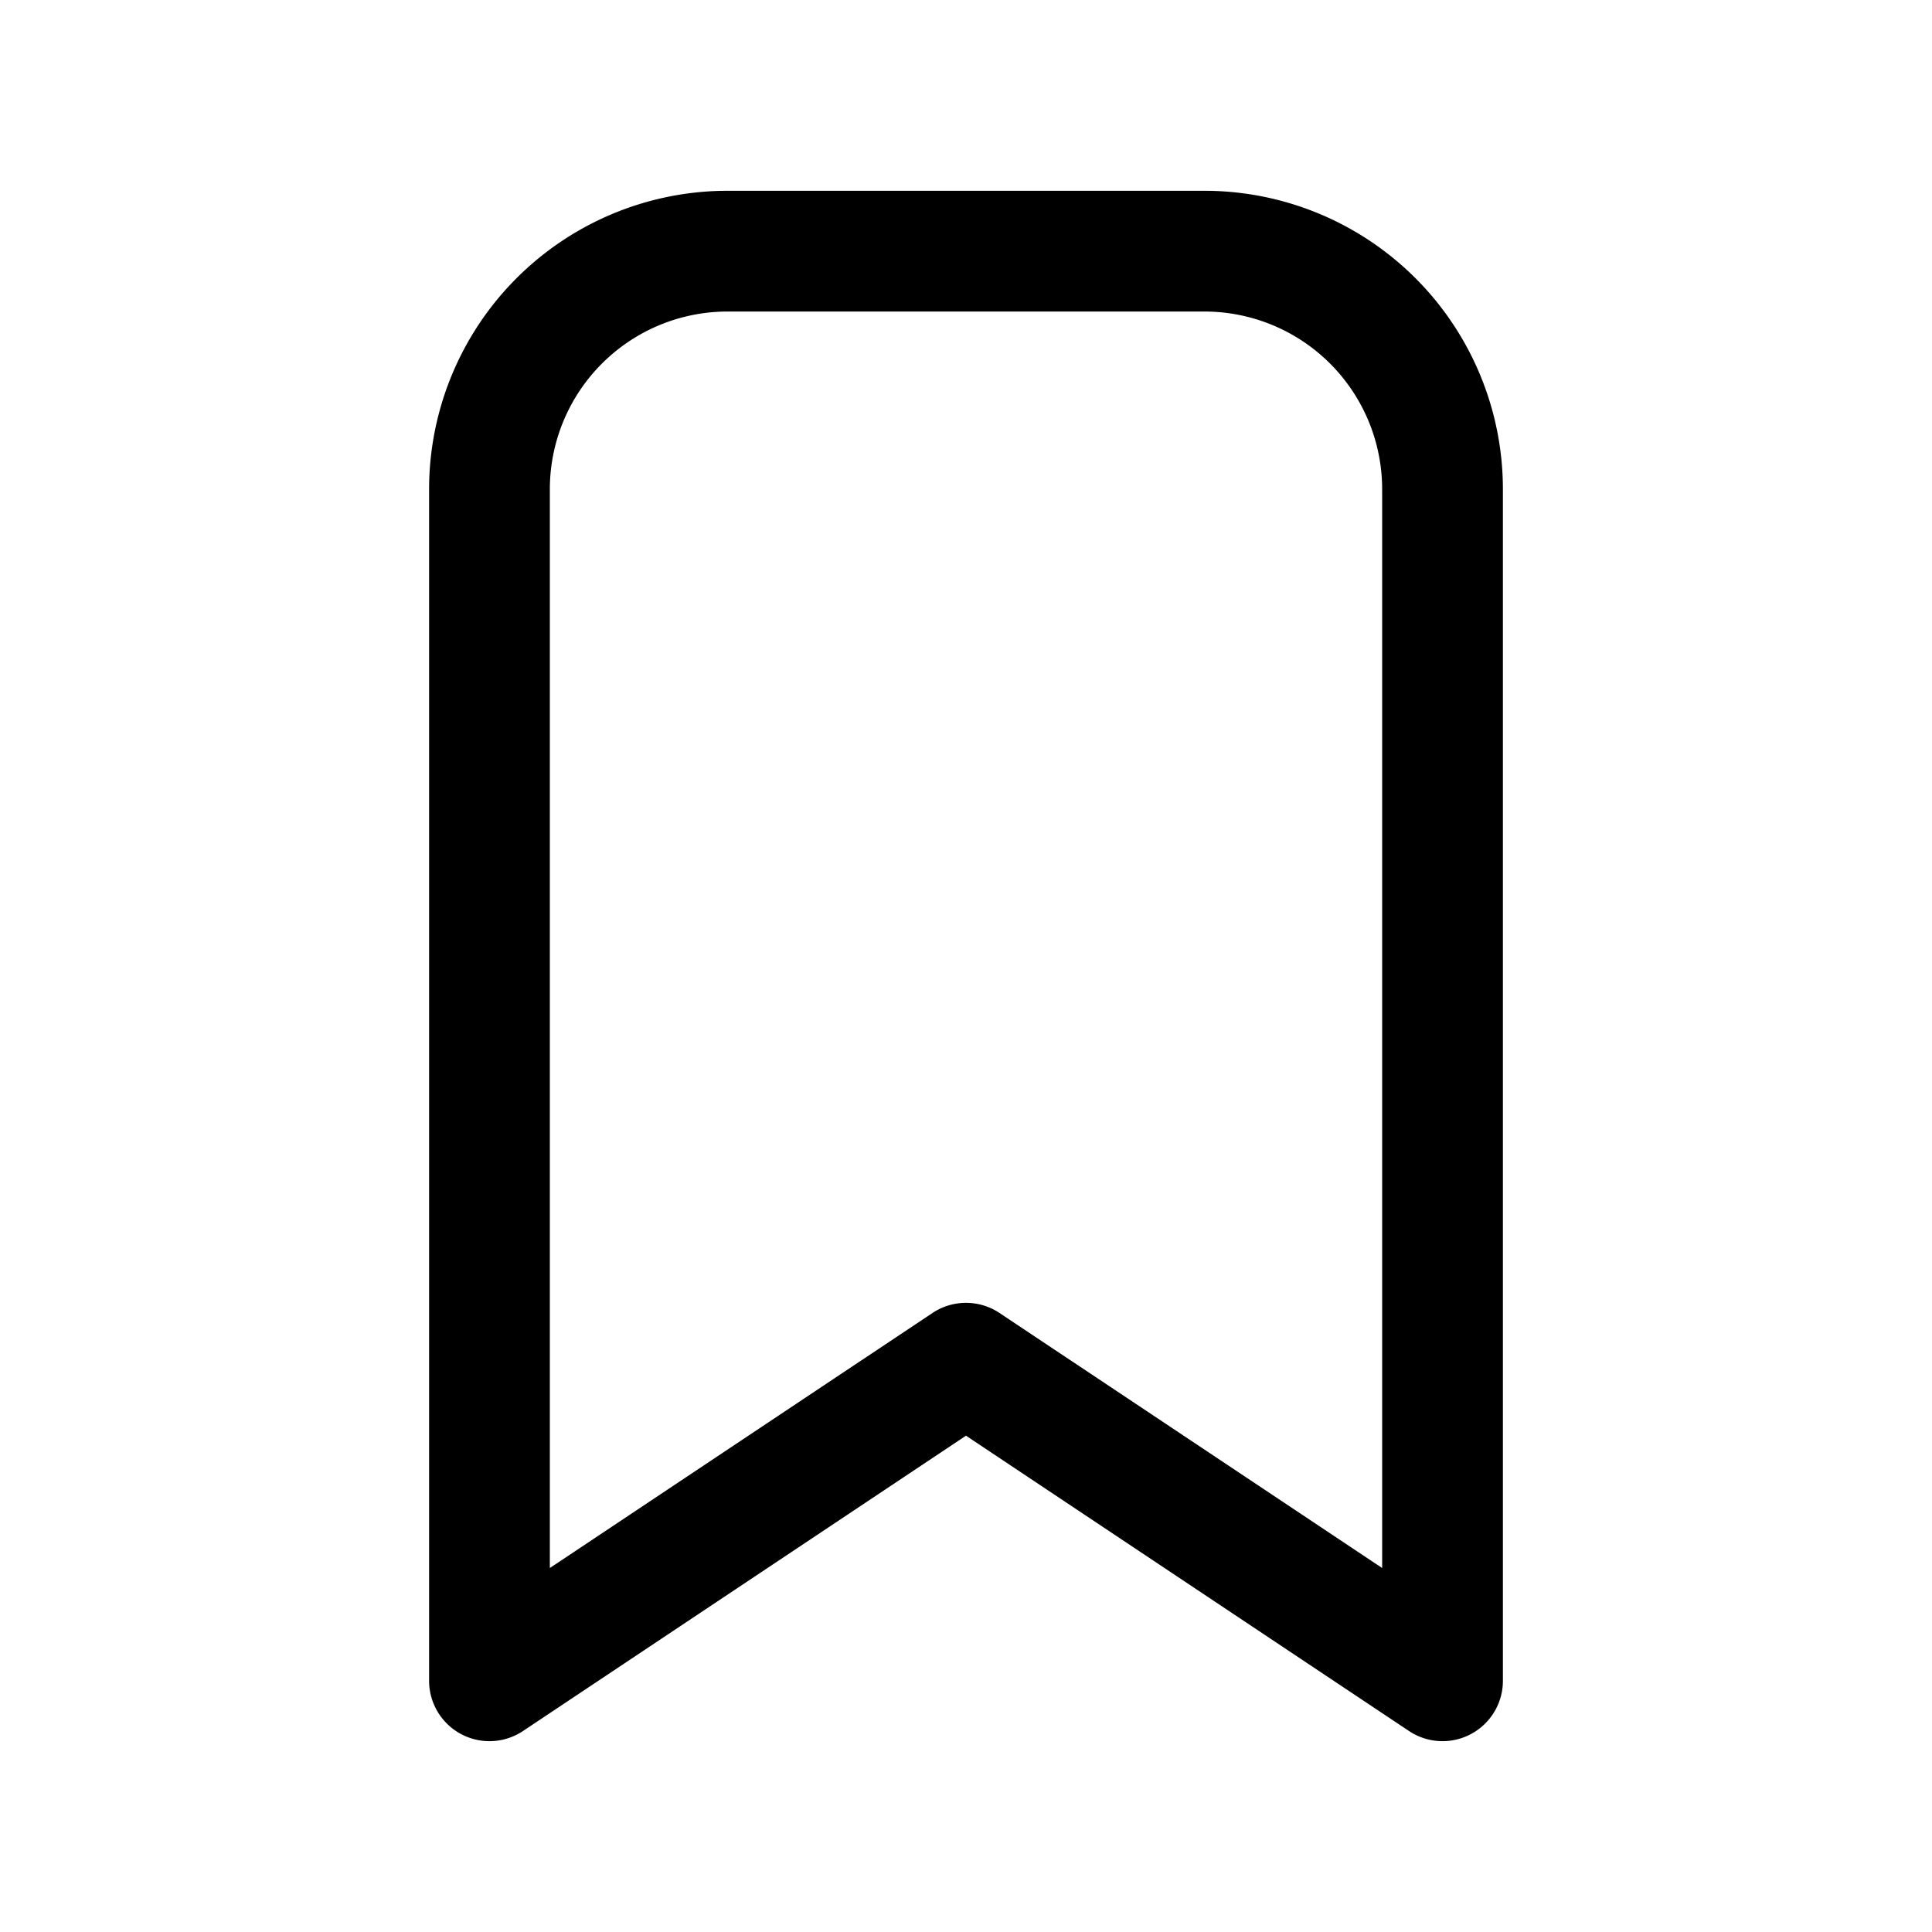 <svg xmlns="http://www.w3.org/2000/svg" width="20" height="20" fill="none" class="persona-icon" viewBox="0 0 20 20"><path fill="currentColor" fill-rule="evenodd" d="M4.442 5.067a3.09 3.09 0 0 1 3.091-3.092h4.934a3.09 3.09 0 0 1 3.091 3.092V17.4a.625.625 0 0 1-.971.52L10 14.862 5.413 17.92a.625.625 0 0 1-.971-.52zm3.091-1.842a1.84 1.84 0 0 0-1.841 1.842v11.165l3.961-2.64c.21-.14.484-.14.694 0l3.961 2.64V5.067a1.84 1.84 0 0 0-1.841-1.842z" clip-rule="evenodd"/></svg>